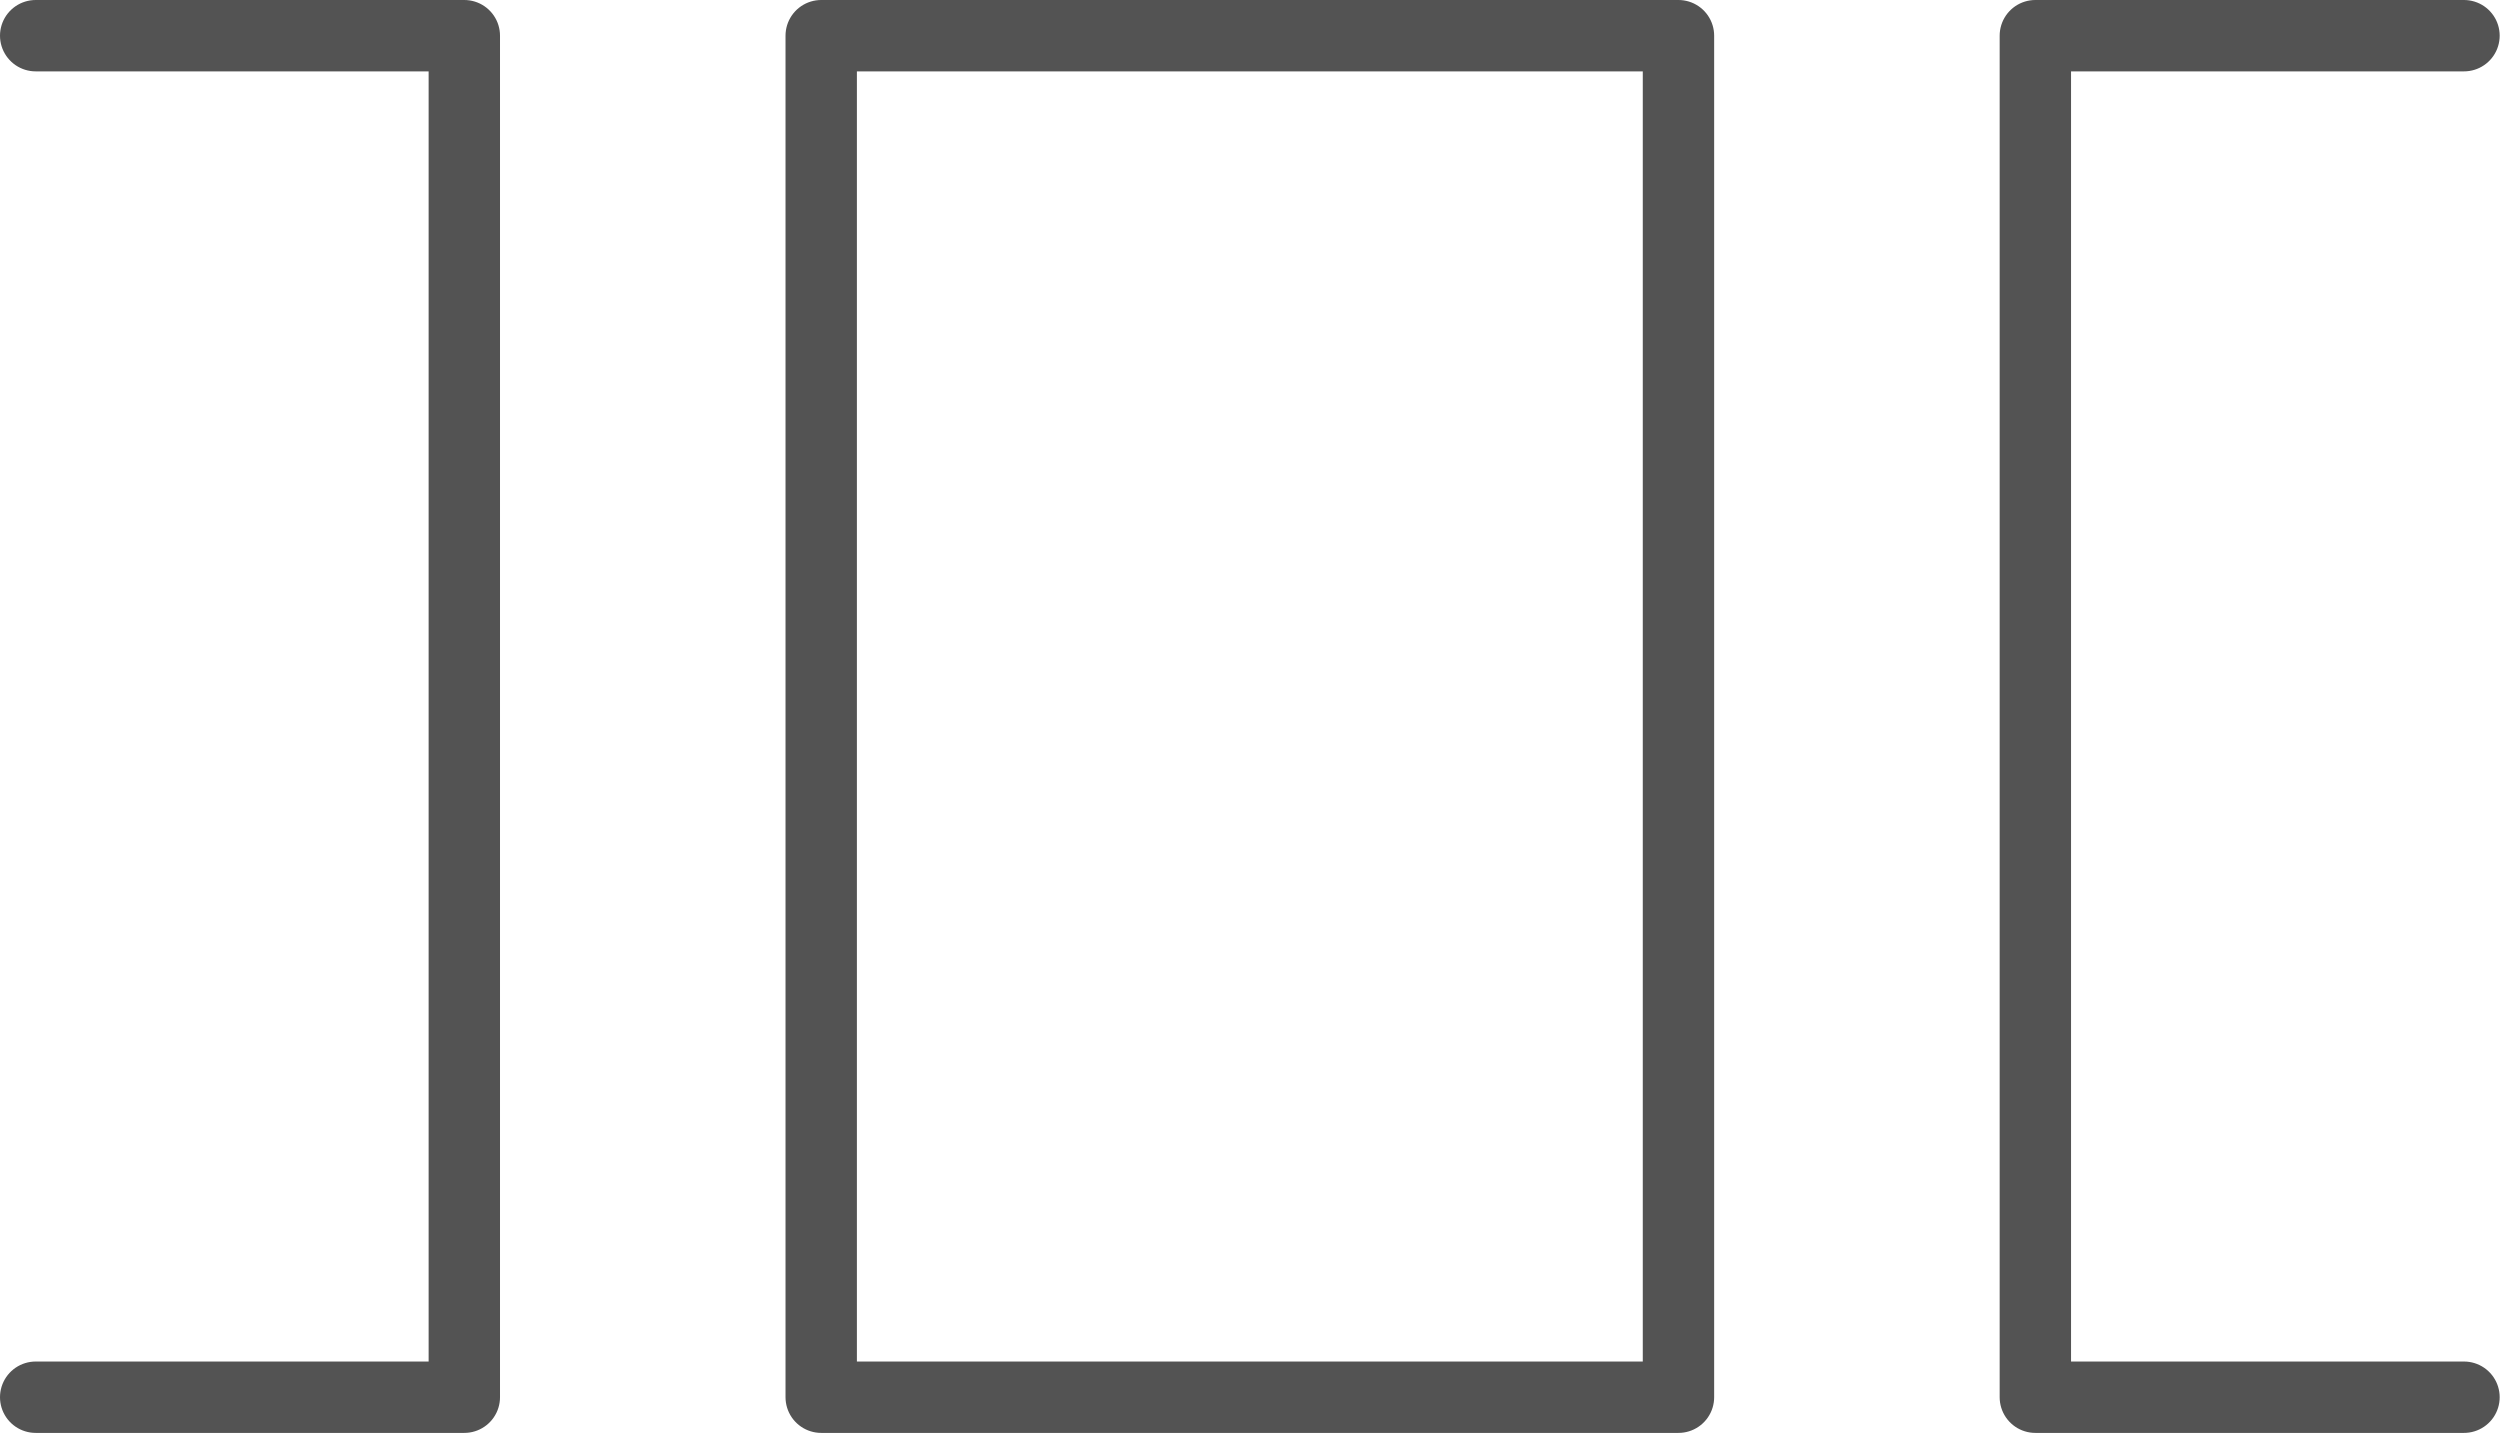 <svg width="1401" height="803" viewBox="0 0 1401 803" fill="none" xmlns="http://www.w3.org/2000/svg">
<path d="M20 783H260.204V20H20" stroke="#535353" stroke-width="40" stroke-linecap="round" stroke-linejoin="round"/>
<path d="M940.611 20H460.204V783H940.611V20Z" stroke="#535353" stroke-width="40" stroke-linecap="round" stroke-linejoin="round"/>
<path d="M1380.82 20H1140.61V783H1380.82" stroke="#535353" stroke-width="40" stroke-linecap="round" stroke-linejoin="round"/>
</svg>
